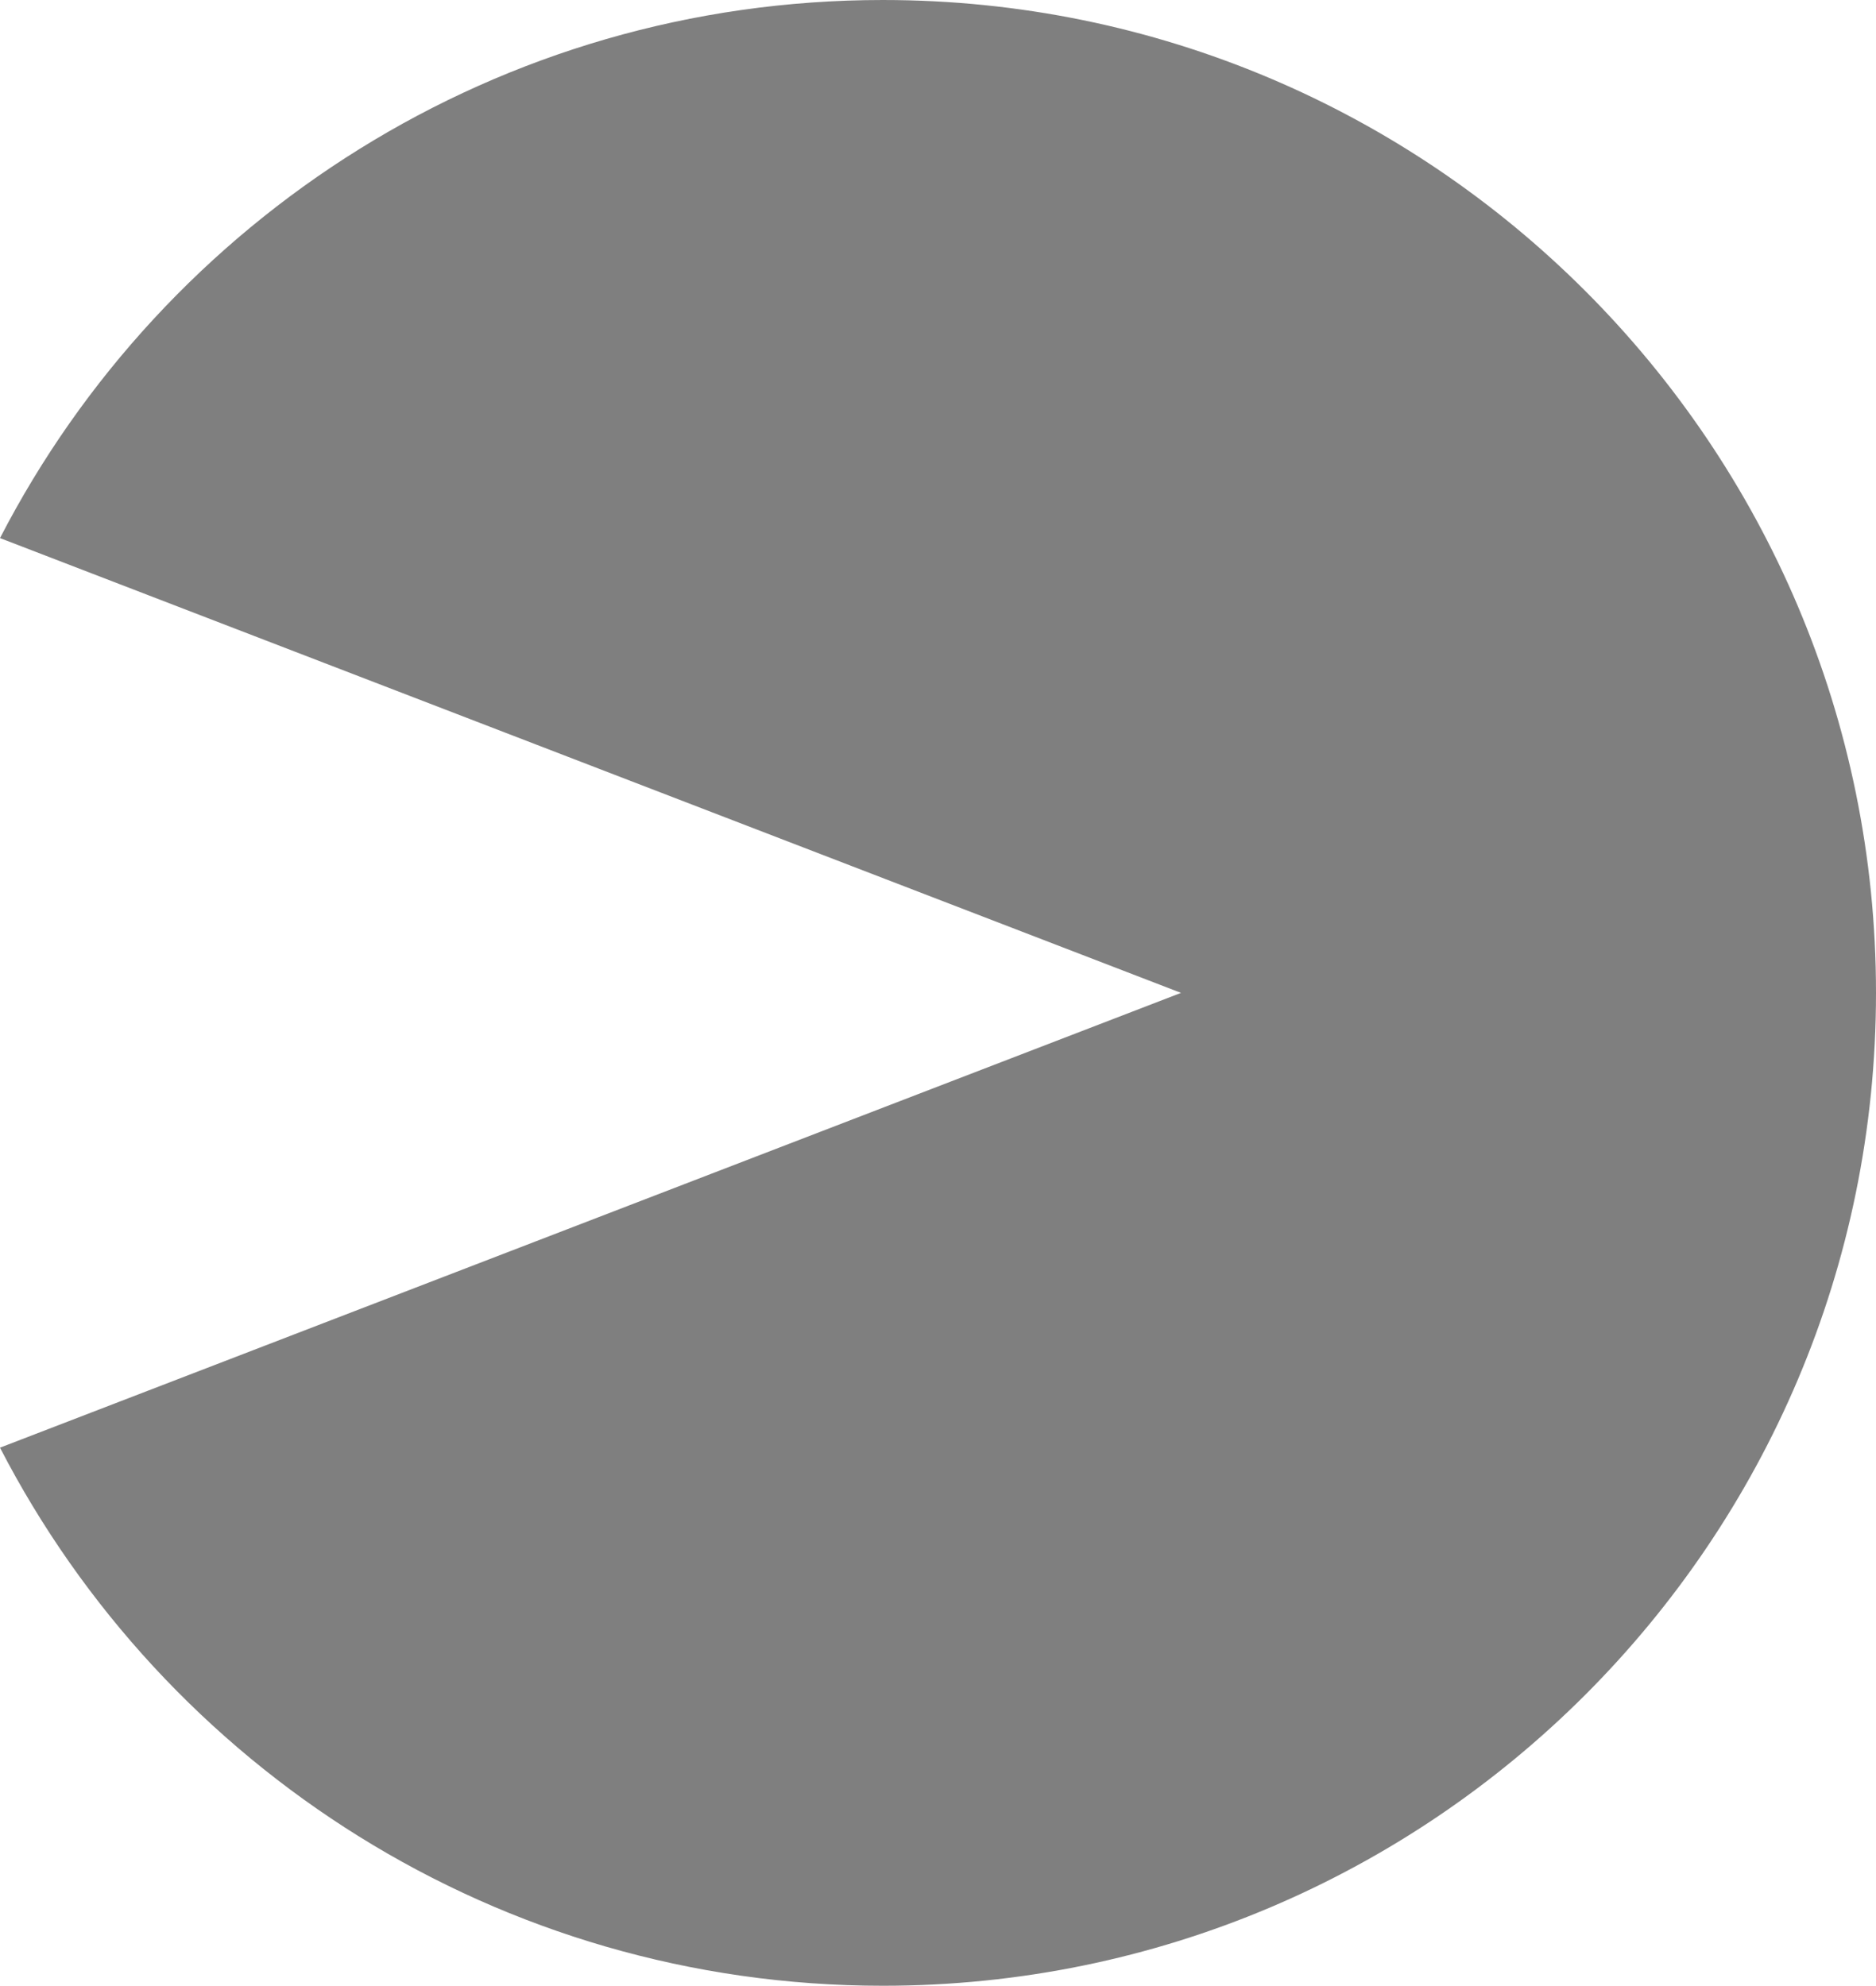 <svg xmlns="http://www.w3.org/2000/svg" height="183.25" width="173.094"><path d="M81.469 0C45.991 0 15.222 20.162 0 49.656L108.969 91.625 0 133.594C15.222 163.088 45.991 183.25 81.469 183.25c50.601 0 91.625-41.024 91.625-91.625 0-50.601-41.024-91.625-91.625-91.625z" opacity=".5"/></svg>